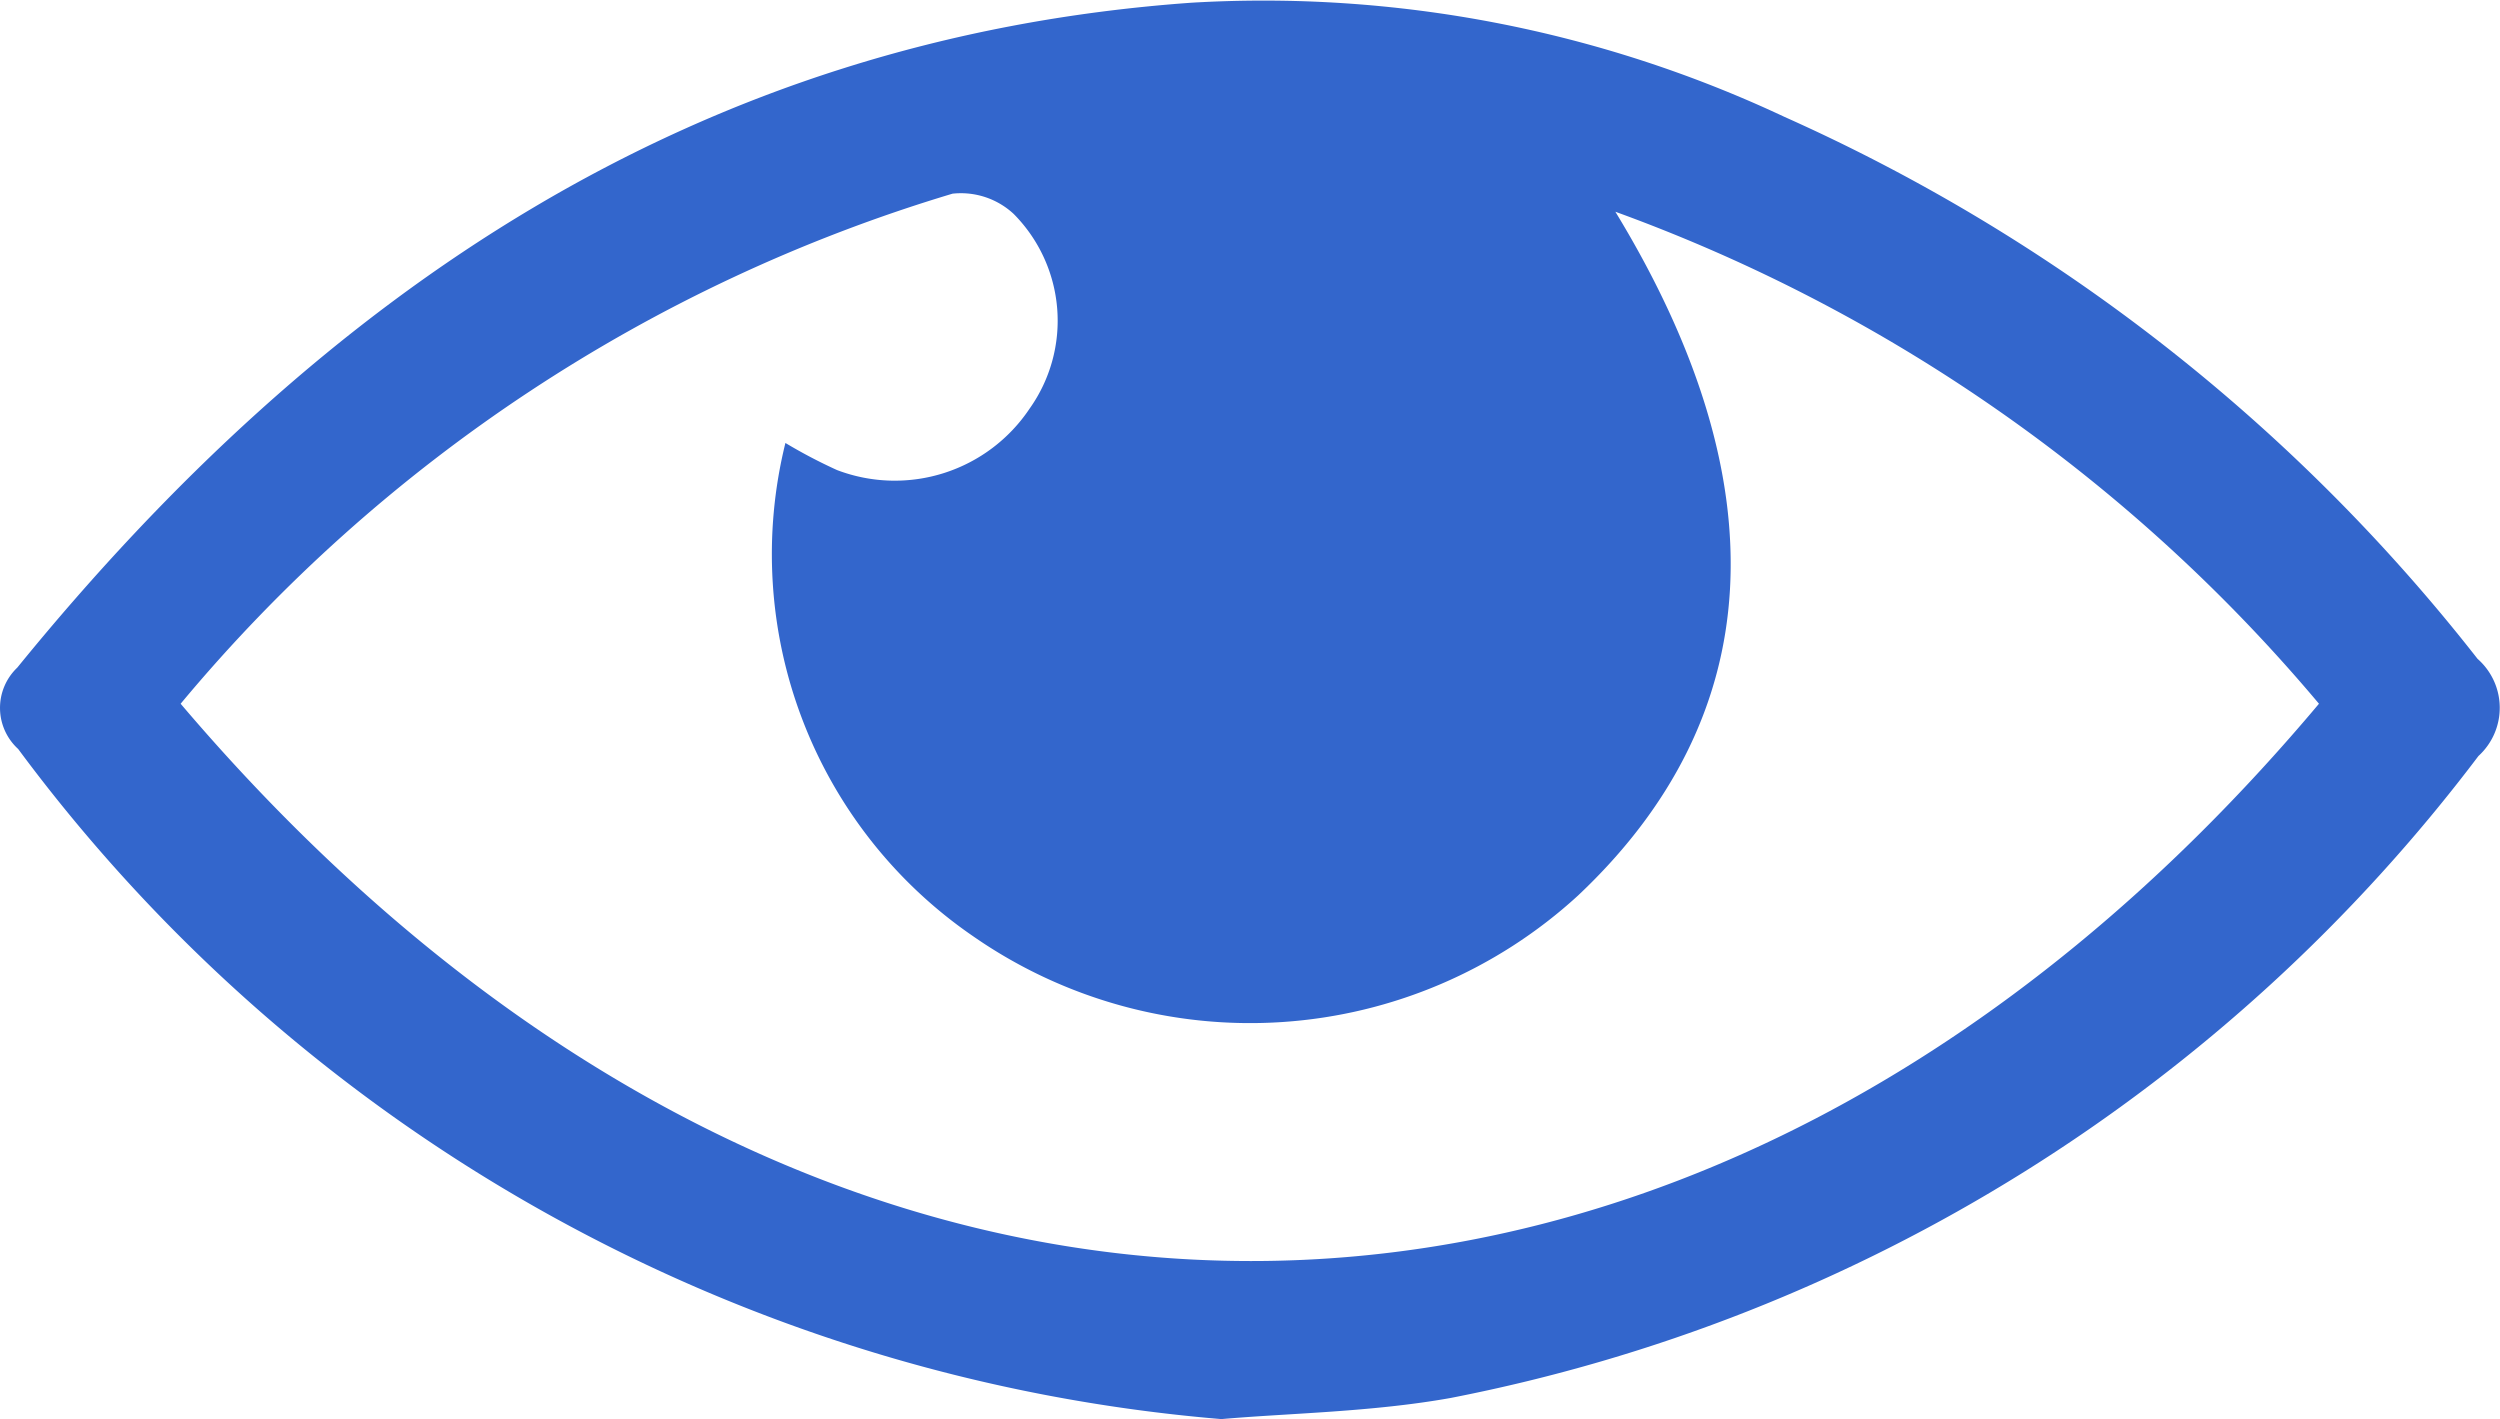 <svg id="oito_azulj" data-name="oito azulj" xmlns="http://www.w3.org/2000/svg" width="19.375" height="10.998" viewBox="0 0 19.375 10.998">
  <g id="Grupo_12" data-name="Grupo 12" transform="translate(-484.67 -592.094)">
    <path id="Trazado_29" data-name="Trazado 29" d="M494.136,603.092a12.941,12.941,0,0,1-9.325-5.193.431.431,0,0,1-.007-.631c2.364-2.905,5.26-4.879,9.1-5.153A9.494,9.494,0,0,1,498.5,593a14.137,14.137,0,0,1,5.371,4.2.505.505,0,0,1,.007.753,13.132,13.132,0,0,1-7.964,4.975C495.3,603.038,494.657,603.046,494.136,603.092Zm-8.066-5.544c4.962,5.838,11.8,5.679,16.572,0a12.846,12.846,0,0,0-5.453-3.813c1.293,2.123,1.172,3.923-.29,5.3a3.76,3.76,0,0,1-4.69.313,3.59,3.59,0,0,1-1.452-3.821,3.971,3.971,0,0,0,.4.21,1.257,1.257,0,0,0,1.493-.477,1.175,1.175,0,0,0-.124-1.508.6.6,0,0,0-.474-.157A12.429,12.429,0,0,0,486.07,597.548Z" fill="#36c"/>
  </g>
</svg>
